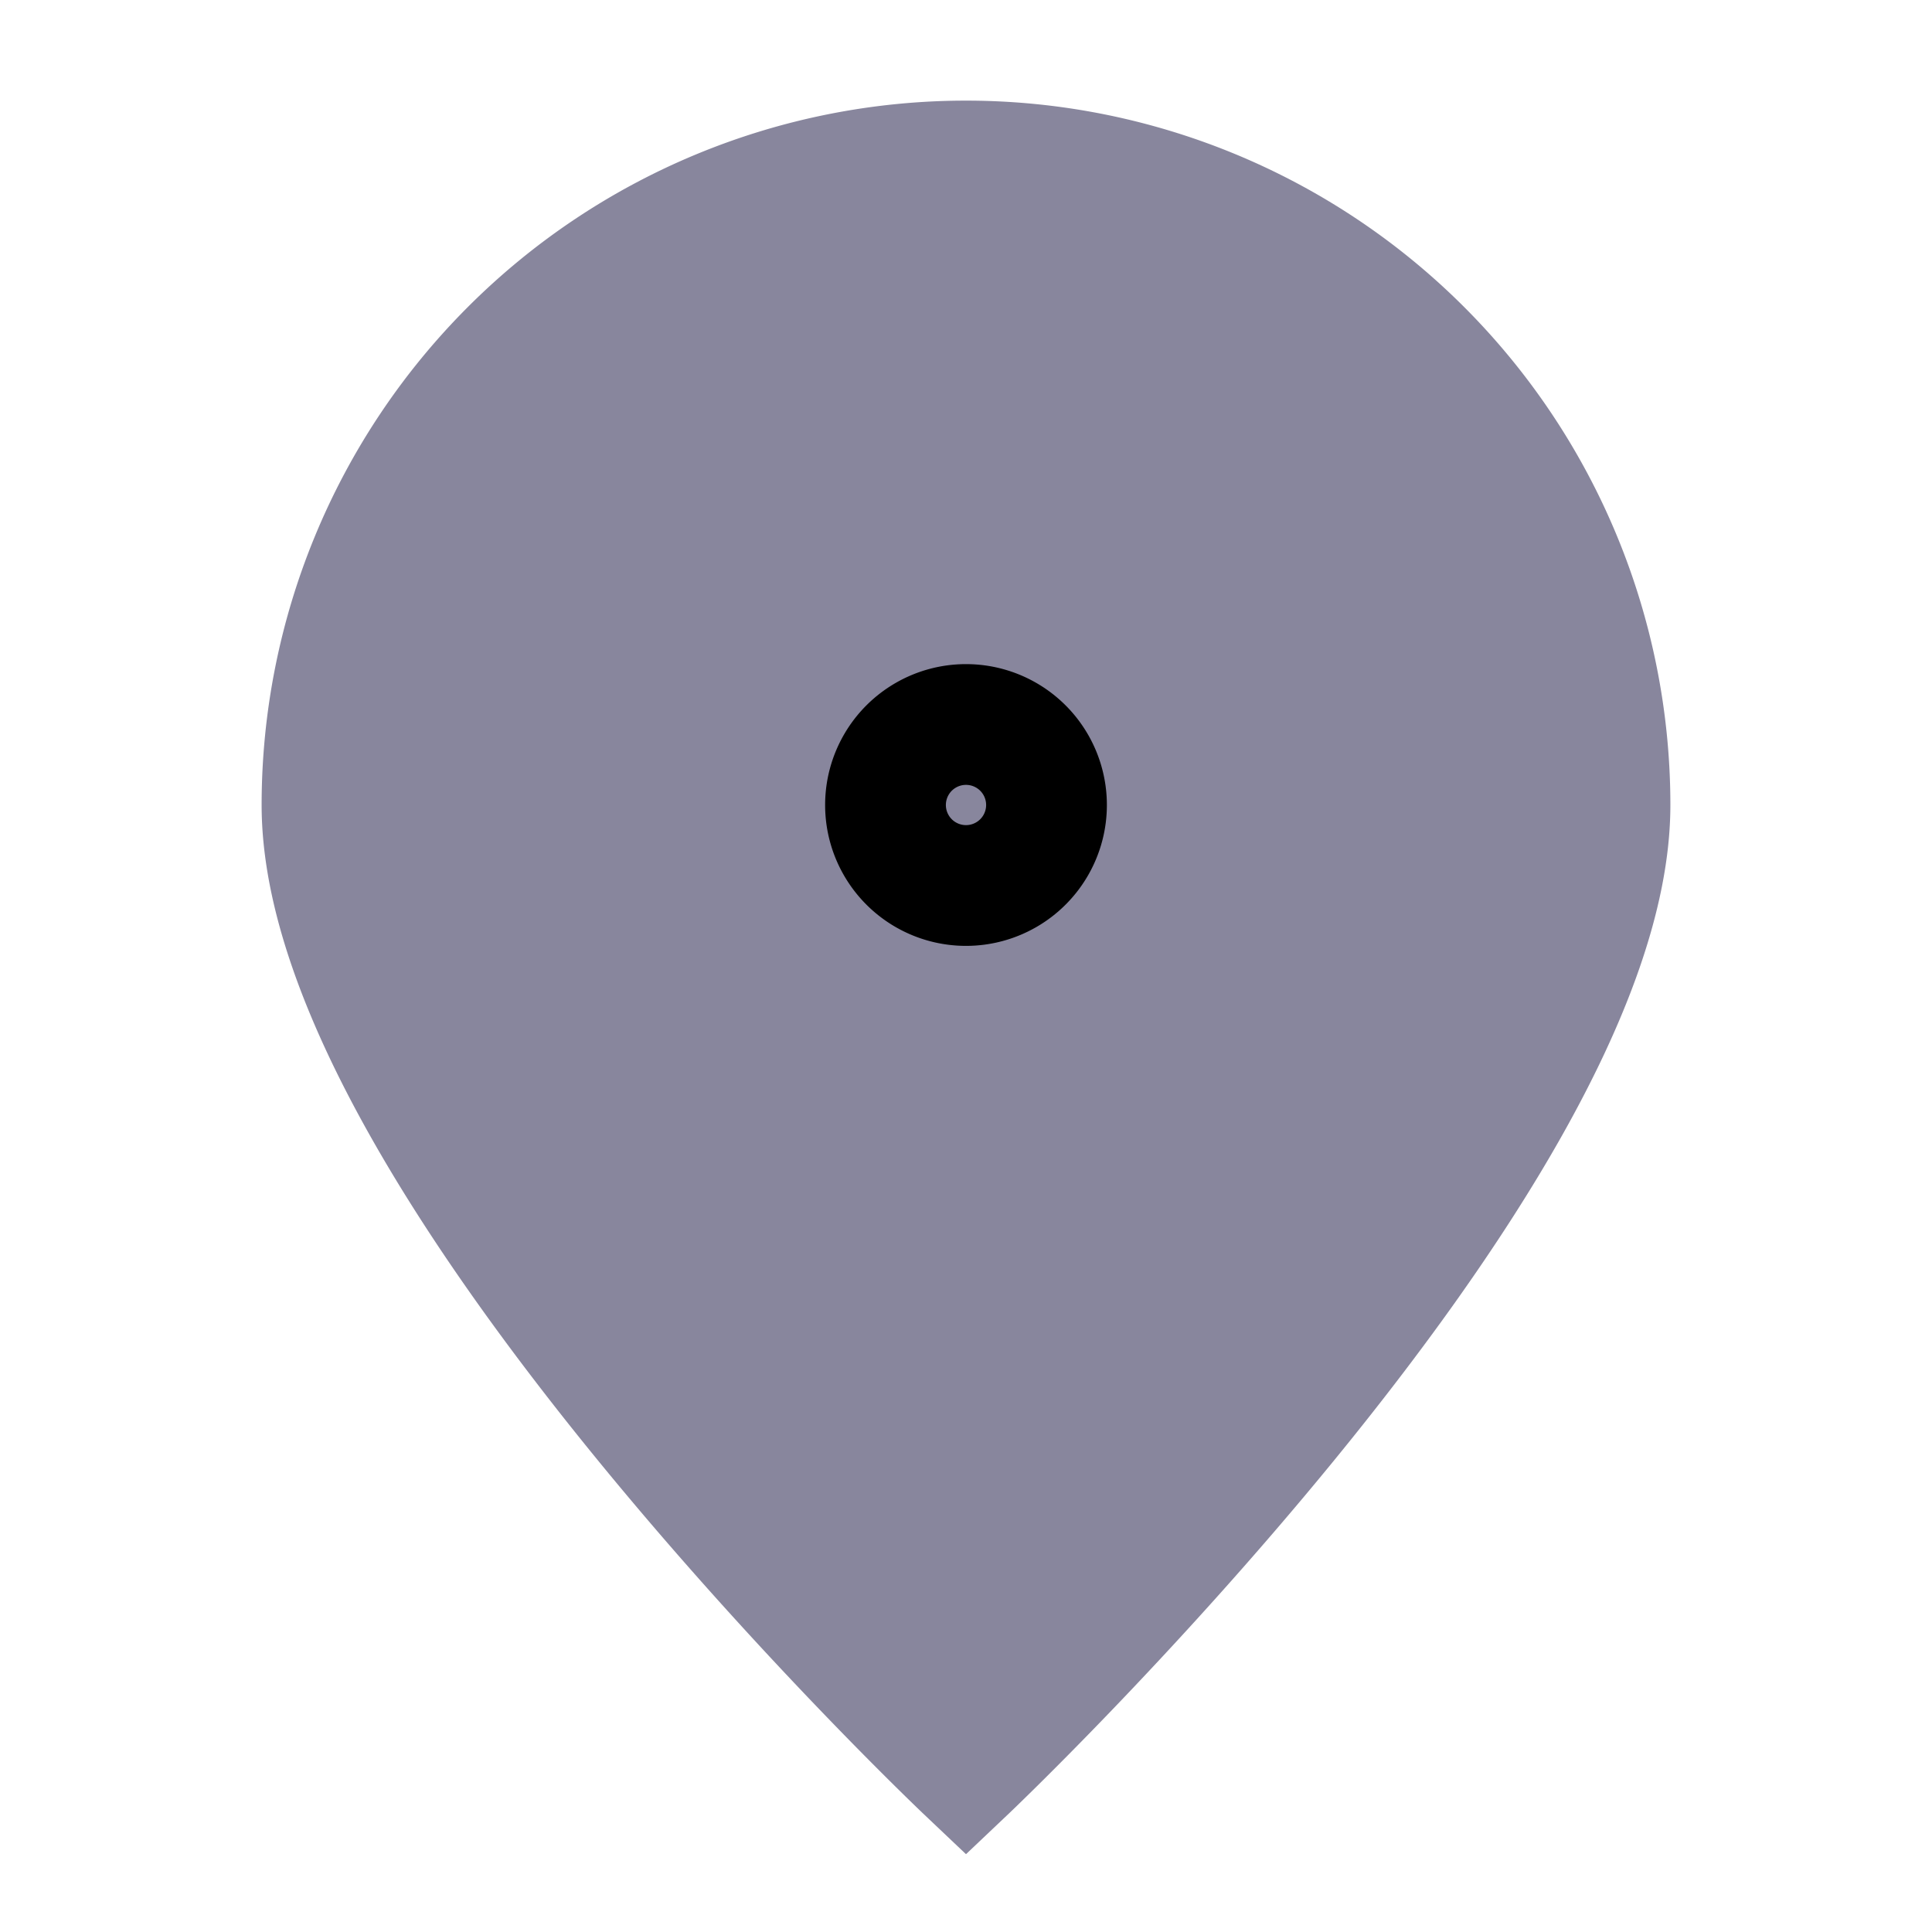 <?xml version="1.0" encoding="UTF-8"?><svg width="24px" height="24px" stroke-width="1.5" viewBox="0 0 24 24" fill="#88869D" xmlns="http://www.w3.org/2000/svg" color="#000000"><path d="M20 10c0 4.418-8 12-8 12s-8-7.582-8-12a8 8 0 1116 0z" stroke="#88869D" stroke-width="1.5"></path><path d="M12 11a1 1 0 100-2 1 1 0 000 2z" fill="#88869D" stroke="#000000" stroke-width="1.5" stroke-linecap="round" stroke-linejoin="round"></path></svg>